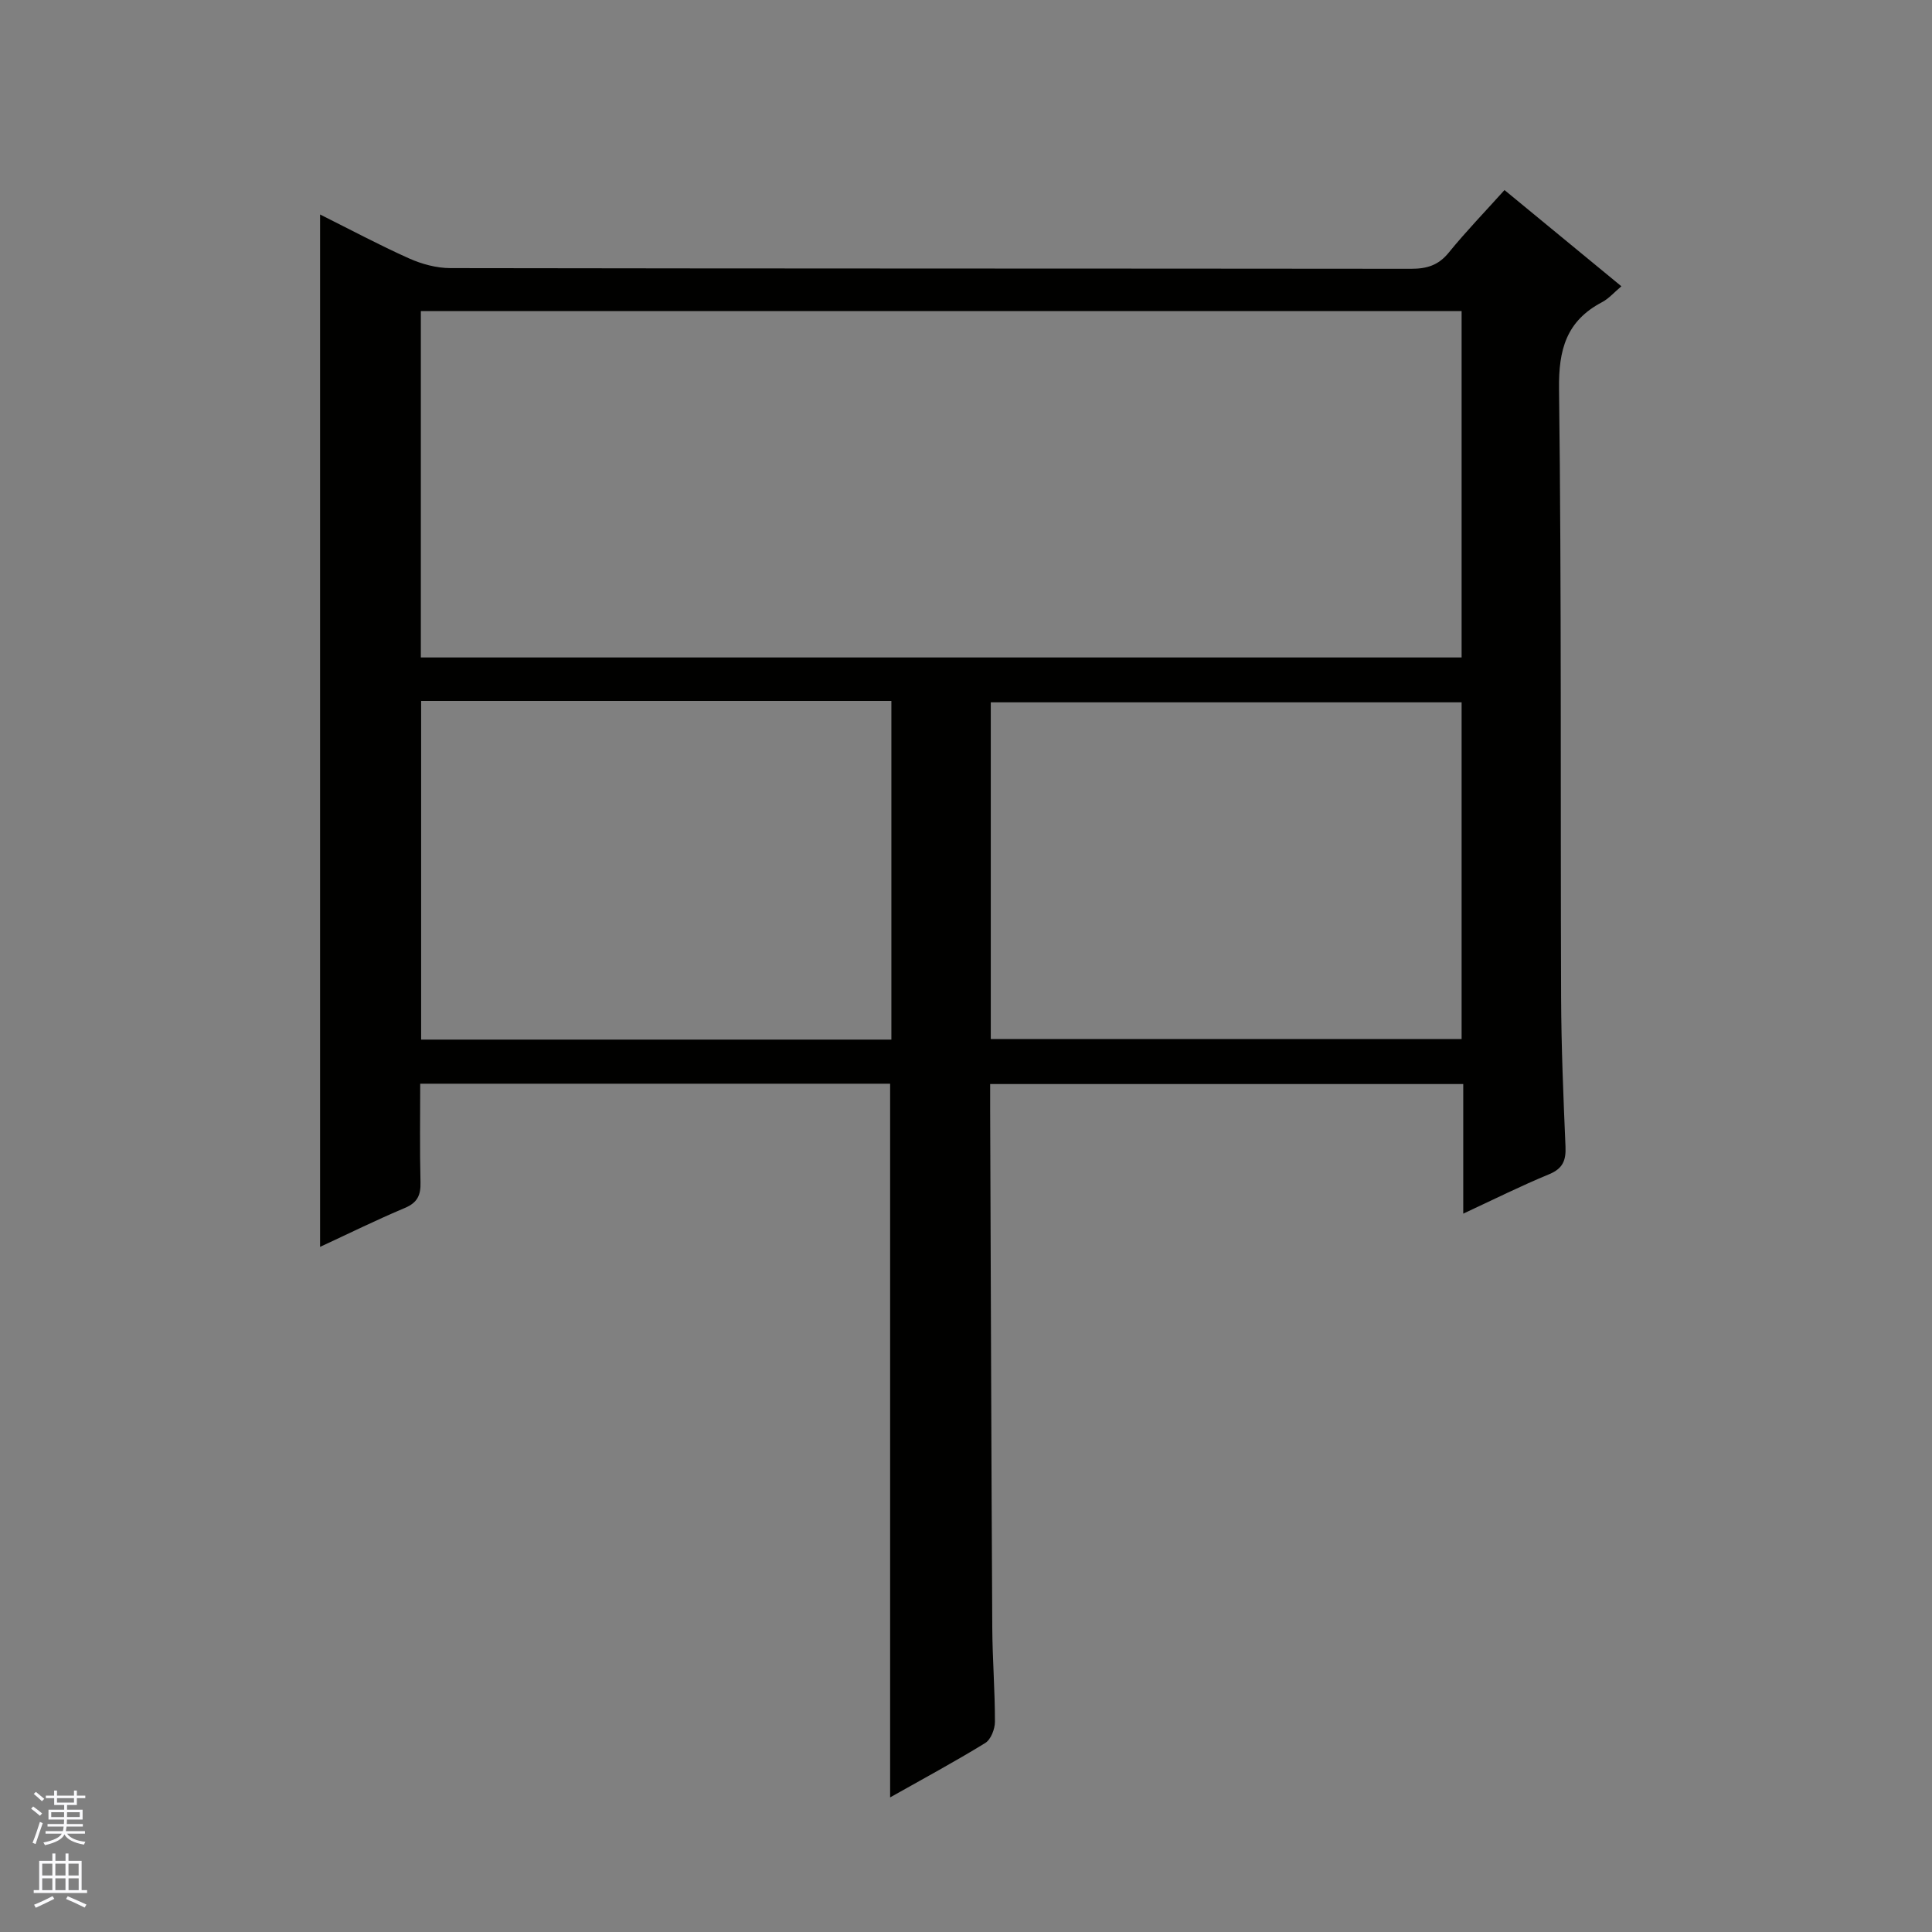 <svg enable-background="new 0 0 400 400" viewBox="0 0 400 400" xmlns="http://www.w3.org/2000/svg"><rect x="0" y="0" width="400" height="400" fill="#808080" stroke="none"/><path d="m302.95 251.27c0-9.43 0-17.91 0-26.83-32.55 0-64.91 0-97.95 0 0 1.63-.01 3.39 0 5.15.14 35.82.24 71.63.44 107.45.04 6.48.56 12.96.55 19.44 0 1.51-.85 3.69-2.02 4.4-6.34 3.89-12.9 7.43-19.68 11.25 0-49.44 0-98.42 0-147.76-32.03 0-64.39 0-97.29 0 0 6.84-.11 13.62.06 20.4.07 2.66-.62 4.22-3.23 5.32-5.92 2.49-11.69 5.34-17.56 8.06 0-71.35 0-142.17 0-213.74 6.31 3.15 12.27 6.34 18.42 9.09 2.63 1.18 5.68 2 8.54 2.01 66.31.11 132.62.07 198.93.14 3.24 0 5.64-.71 7.77-3.33 3.56-4.38 7.5-8.45 11.56-12.97 8.11 6.67 16.02 13.19 24.2 19.92-1.52 1.28-2.62 2.57-4.02 3.3-7.35 3.88-9 9.77-8.89 17.96.53 41.98.28 83.97.43 125.95.04 10.31.47 20.62.91 30.92.12 2.84-.54 4.53-3.38 5.71-5.8 2.39-11.42 5.2-17.79 8.16zm-215.82-115.15h215.48c0-24.23 0-47.99 0-71.72-72.03 0-143.74 0-215.48 0zm.06 9v70.12h97.36c0-23.57 0-46.79 0-70.12-32.54 0-64.68 0-97.36 0zm117.94 70h97.48c0-23.56 0-46.66 0-69.71-32.7 0-65.08 0-97.48 0z" fill="#010100"/><g fill="#fafafc"><path d="m6.45 374.46.42-.45c.65.47 1.27.95 1.85 1.44l-.45.49c-.66-.56-1.26-1.06-1.83-1.48m.93 7.33-.63-.26c.55-1.36 1.05-2.8 1.52-4.33.19.1.38.19.59.27-.46 1.29-.95 2.73-1.48 4.32m-.38-10.38.44-.42c.43.34 1.01.82 1.74 1.44l-.49.49c-.53-.51-1.09-1.01-1.69-1.51m2.5.35h1.72v-1.04h.59v1.04h3.52v-1.04h.59v1.04h1.75v.53h-1.75v1.42h-2.03v.97h3.22v2.03h-3.24c0 .35-.01.66-.03.93h3.32v.53h-3.37c-.03.27-.08.58-.15.94h3.96v.53h-3.71c.67.92 1.93 1.48 3.79 1.68-.13.24-.23.44-.29.59-2.13-.38-3.48-1.08-4.04-2.12-.43.97-1.77 1.72-4.03 2.23-.09-.19-.2-.37-.33-.55 2.1-.42 3.37-1.03 3.81-1.83h-3.36v-.53h3.58c.08-.29.13-.61.16-.94h-3.33v-.53h3.39c.02-.27.04-.58.04-.93h-3.23v-2.03h3.25v-.97h-2.07v-1.42h-1.73zm1.12 3.44v1h2.65c.01-.3.02-.44.01-.4v-.25-.35zm1.19-2h3.52v-.91h-3.52zm4.71 2h-2.63v.59c0 .15-.01.28-.01.4h2.64z"/><path d="m13.55 383.74h.63v1.52h2.72v6.07h1.13v.6h-11.05v-.6h1.13v-6.07h2.73v-1.52h.63v1.52h2.1v-1.52zm-2.68 8.83.38.56c-1.24.63-2.53 1.25-3.85 1.85-.1-.21-.21-.42-.34-.63 1.36-.55 2.63-1.15 3.81-1.78m-2.13-4.27h2.1v-2.45h-2.1zm0 3.04h2.1v-2.46h-2.1zm2.72-3.04h2.1v-2.45h-2.1zm0 3.04h2.1v-2.46h-2.1zm6.07 3.6c-1.41-.71-2.7-1.3-3.86-1.78l.35-.56c1.45.62 2.75 1.19 3.88 1.72zm-1.25-9.09h-2.1v2.45h2.1zm-2.09 5.49h2.1v-2.46h-2.1z"/></g></svg>